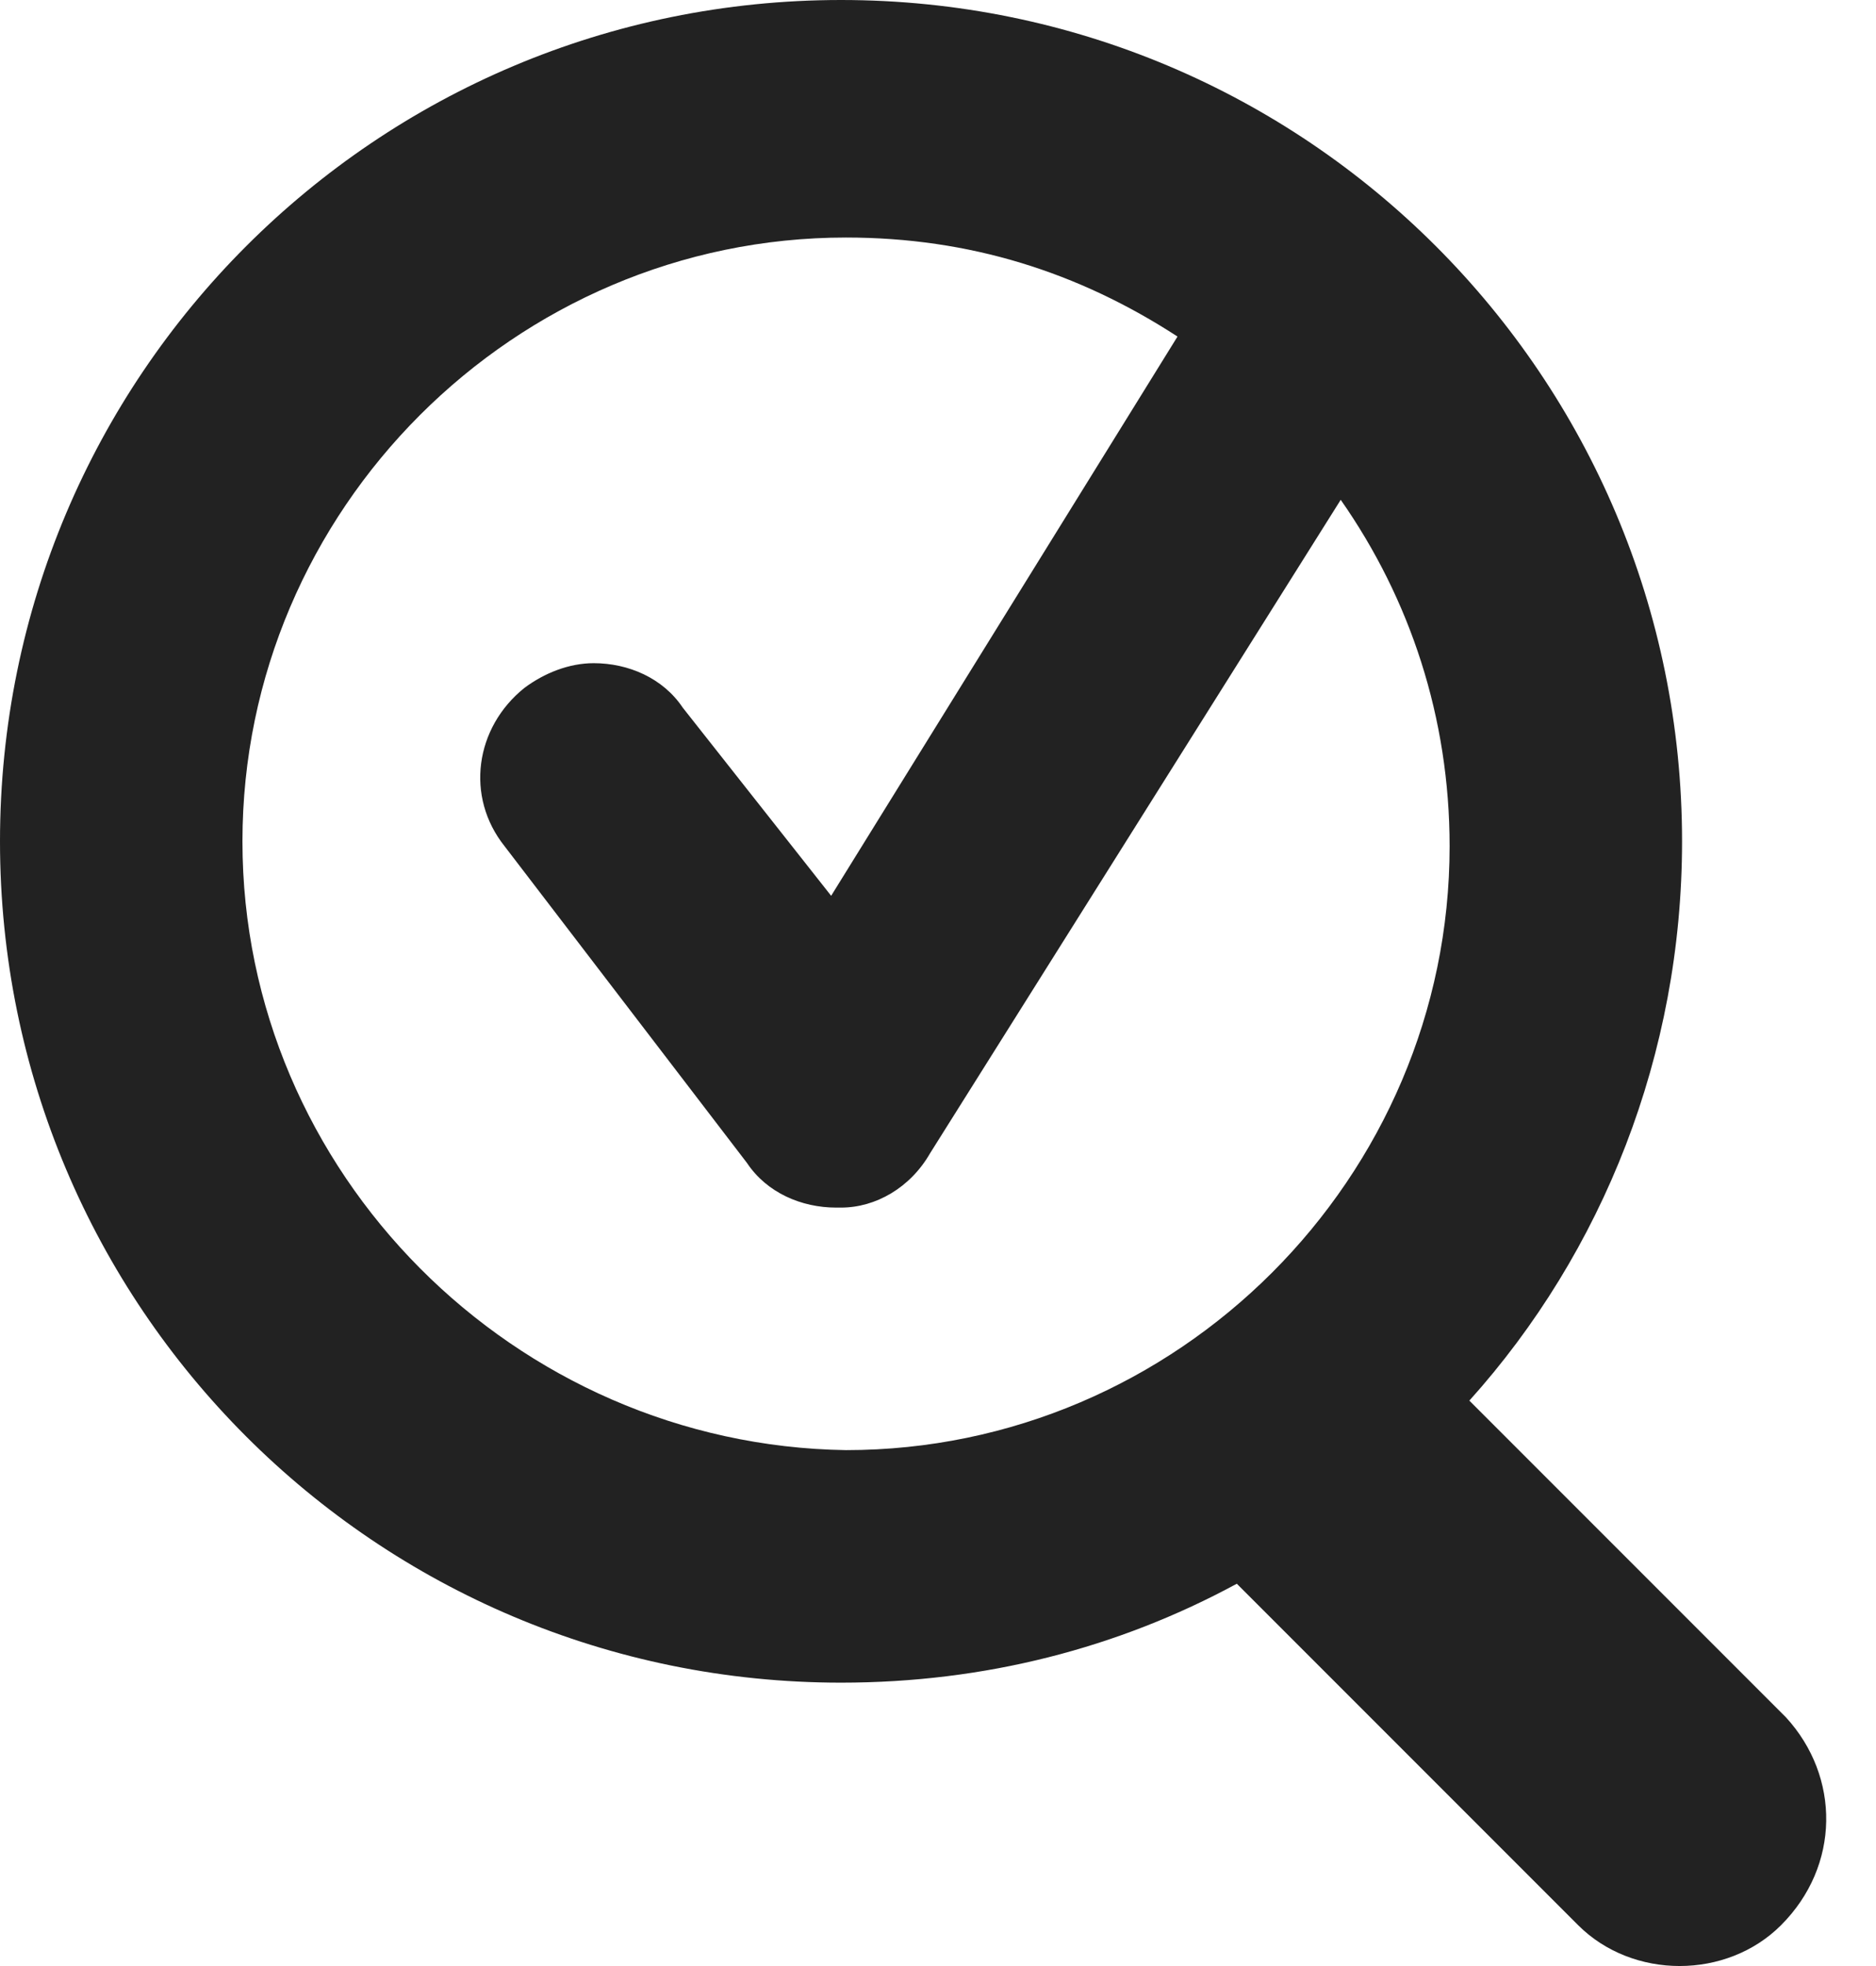 <svg width="21" height="22" viewBox="0 0 21 22" fill="none" xmlns="http://www.w3.org/2000/svg">
<path d="M19.992 19.217L16.448 15.673C17.943 14.011 18.829 11.796 18.829 9.415C18.829 4.209 14.62 0 9.415 0C4.209 0 0 4.209 0 9.415C0 14.62 4.209 18.829 9.415 18.829C11.021 18.829 12.516 18.442 13.845 17.722L17.666 21.543C18.276 22.152 19.328 22.152 19.937 21.543C20.602 20.878 20.602 19.882 19.992 19.217V19.217ZM2.714 9.415C2.714 5.704 5.76 2.658 9.47 2.658C10.855 2.658 12.073 3.046 13.181 3.766L9.304 10.024L7.643 7.919C7.421 7.587 7.033 7.421 6.646 7.421C6.369 7.421 6.092 7.532 5.87 7.698C5.317 8.141 5.206 8.916 5.649 9.47L8.362 13.014C8.584 13.347 8.972 13.513 9.359 13.513H9.415C9.802 13.513 10.19 13.291 10.412 12.904L15.008 5.593C15.784 6.701 16.227 8.03 16.227 9.47C16.227 13.181 13.181 16.227 9.47 16.227C5.76 16.171 2.714 13.125 2.714 9.415Z" fill="#222222"/>
</svg>
